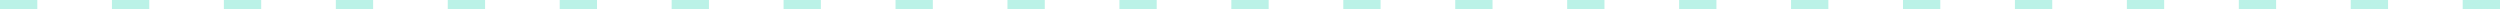 <svg xmlns="http://www.w3.org/2000/svg" viewBox="0 0 268 1"><defs><style>.cls-1{fill:#79e6d1;opacity:0.5;isolation:isolate;}</style></defs><g id="레이어_2" data-name="레이어 2"><g id="Layer_1" data-name="Layer 1"><path id="선" class="cls-1" d="M268,1h-4V0h4ZM256,1h-4V0h4ZM244,1h-4V0h4ZM232,1h-4V0h4ZM220,1h-4V0h4ZM208,1h-4V0h4ZM196,1h-4V0h4ZM184,1h-4V0h4ZM172,1h-4V0h4ZM160,1h-4V0h4ZM148,1h-4V0h4ZM136,1h-4V0h4ZM124,1h-4V0h4ZM112,1h-4V0h4ZM100,1H96V0h4ZM88,1H84V0h4ZM76,1H72V0h4ZM64,1H60V0h4ZM52,1H48V0h4ZM40,1H36V0h4ZM28,1H24V0h4ZM16,1H12V0h4ZM4,1H0V0H4Z"/></g></g></svg>